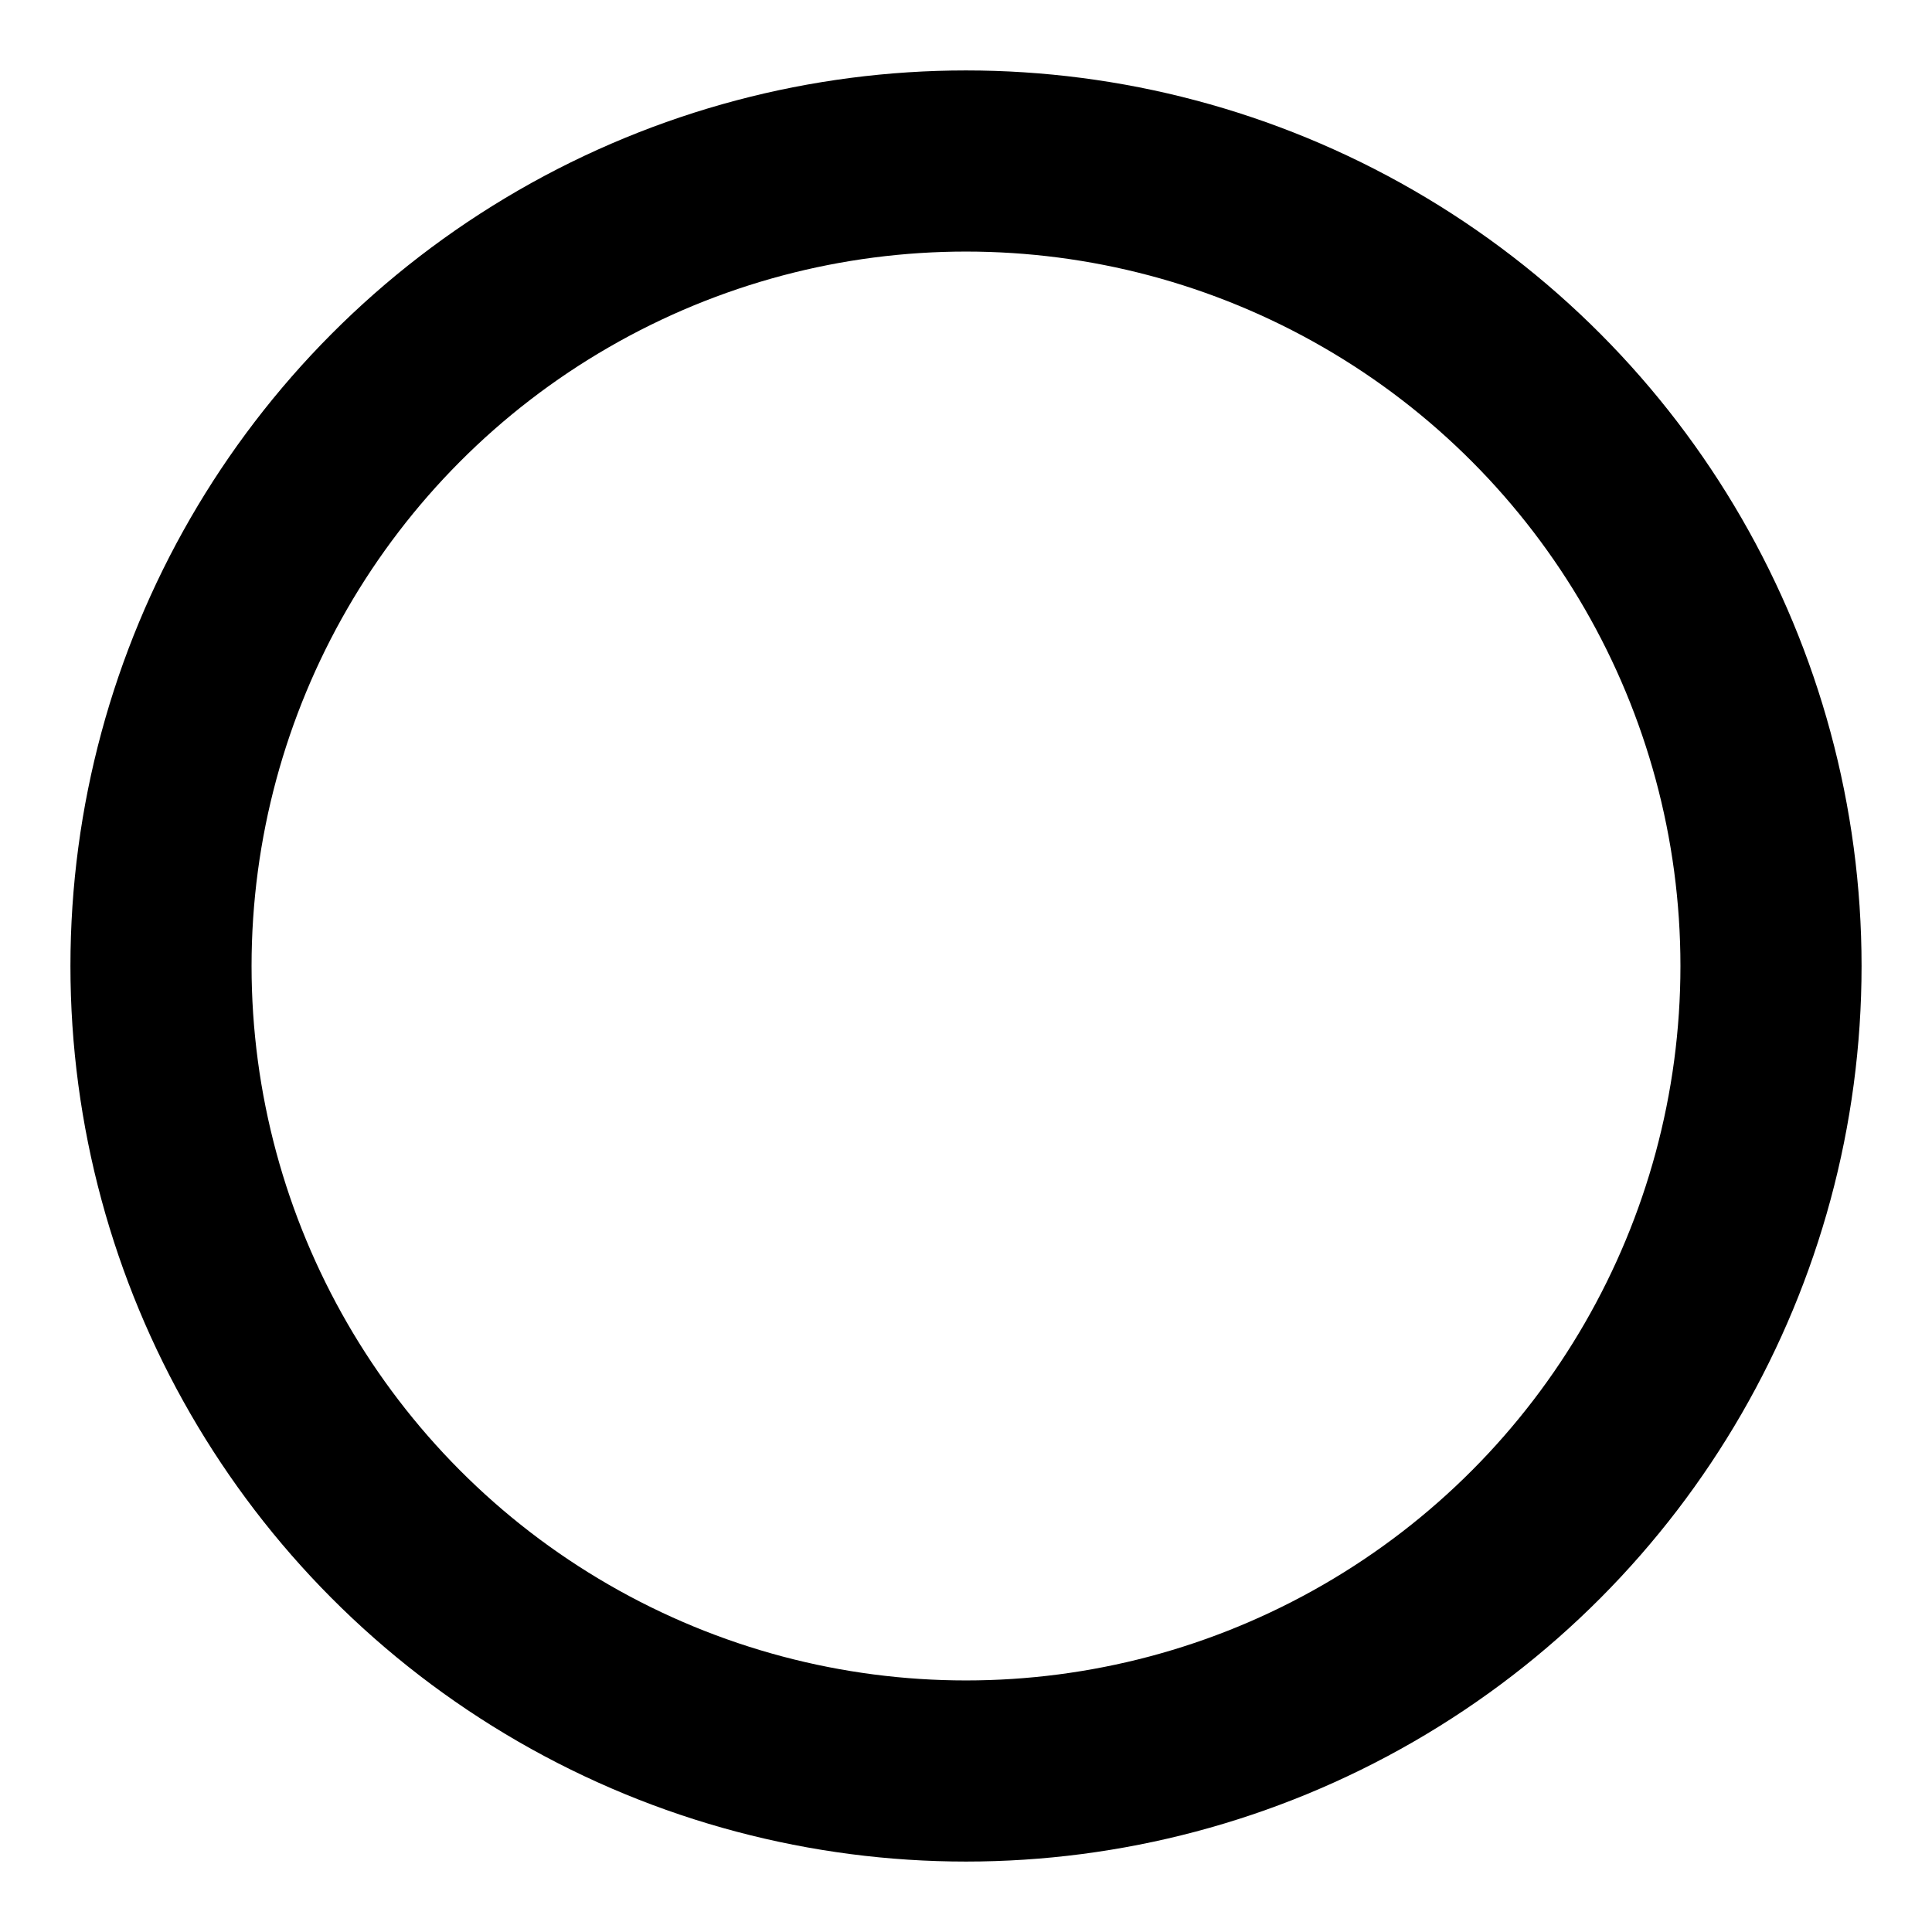 <svg xmlns="http://www.w3.org/2000/svg" width="28" height="28" viewBox="0 0 24 24" fill="none" stroke="currentColor" stroke-width="2.25" stroke-linecap="round" stroke-linejoin="round" class="didit didit-circle-icon didit-circle"><circle cx="12" cy="12" r="10"/></svg>
